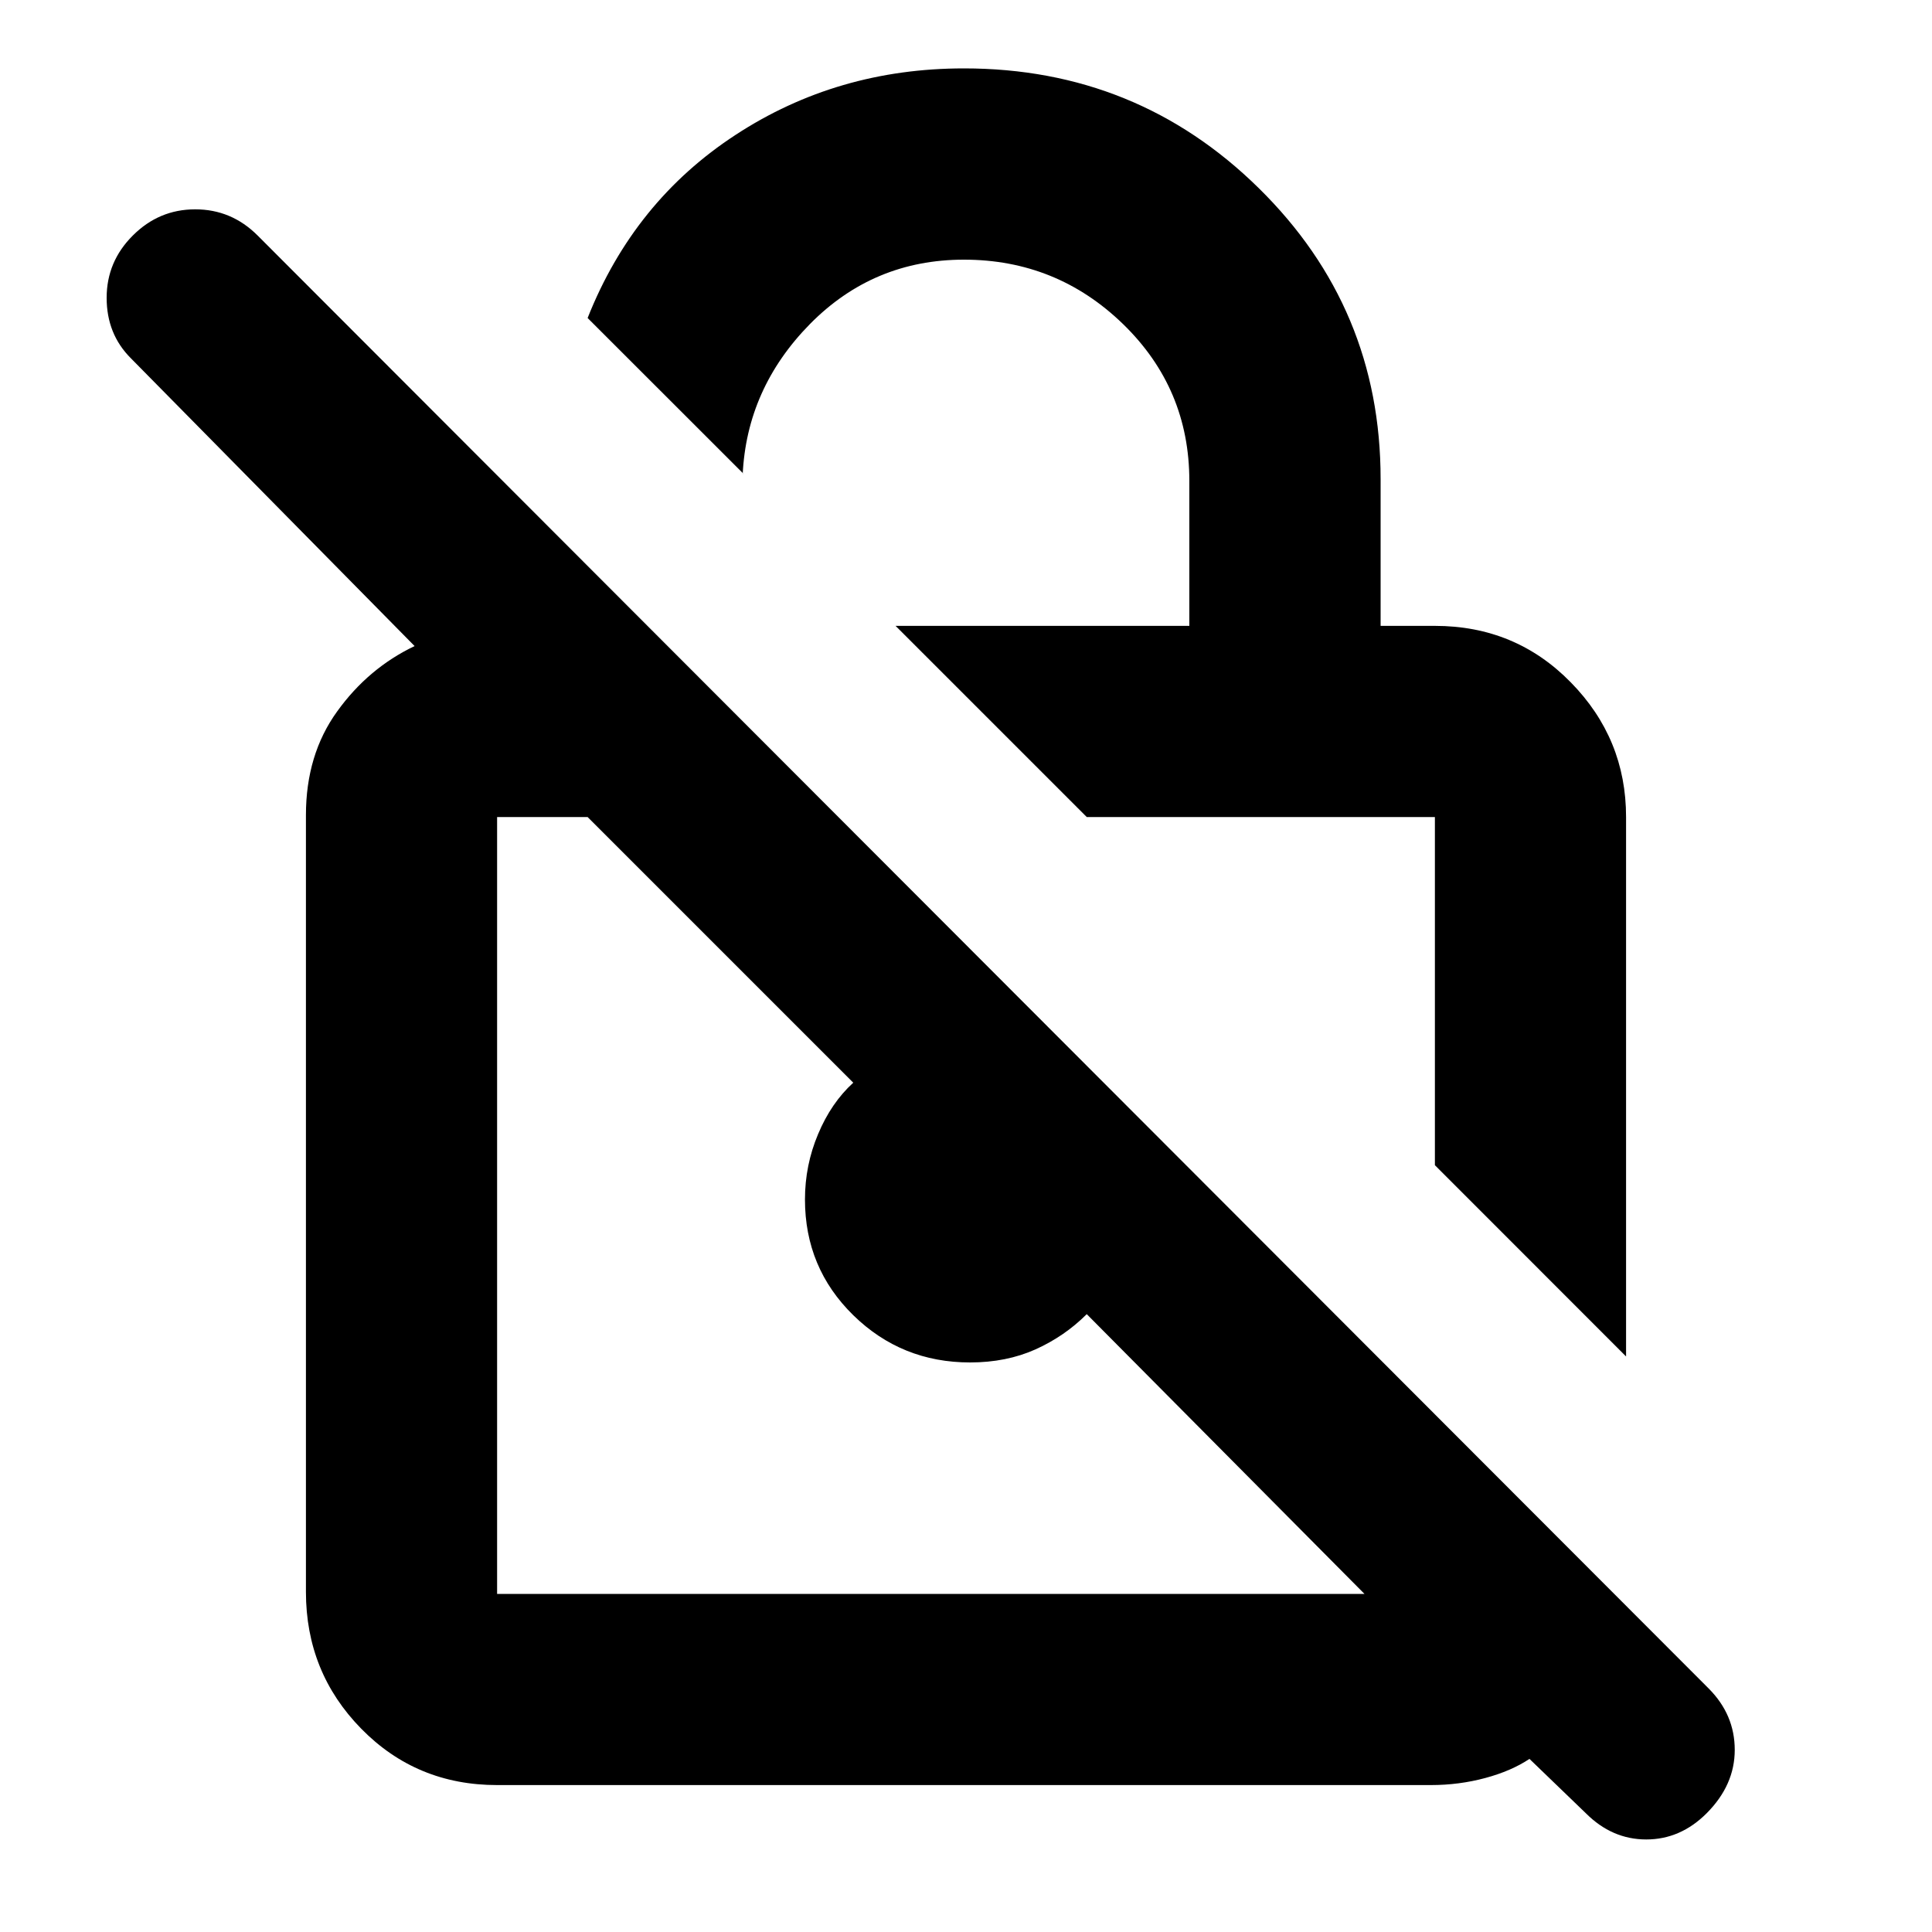 <svg xmlns="http://www.w3.org/2000/svg" height="20" width="20"><path d="m16.833 14.042-1.979-1.98V8.458H11.25L9.271 6.479h3.041v-1.5q0-.958-.687-1.625-.687-.666-1.646-.666-.937 0-1.594.666-.656.667-.697 1.563v-.021L6.083 3.292q.479-1.209 1.532-1.896Q8.667.708 9.979.708q1.792 0 3.052 1.24 1.261 1.24 1.261 3.01v1.521h.562q.834 0 1.406.584.573.583.573 1.395ZM5.146 18.479q-.834 0-1.406-.583-.573-.584-.573-1.417V8.438q0-.626.323-1.073.322-.448.802-.677l-2.938-2.98q-.25-.25-.25-.625t.271-.645q.271-.271.646-.271t.646.271l15.021 15.041q.27.271.27.636 0 .364-.291.656-.271.271-.625.271t-.625-.271l-.584-.563q-.187.125-.458.198-.271.073-.563.073Zm8.979-1.979-2.875-2.896q-.229.229-.531.365-.302.135-.677.135-.709 0-1.209-.489-.5-.49-.5-1.198 0-.355.136-.677.135-.323.364-.532l-2.75-2.75h-.937V16.5Zm-4.021-4.021Zm2.958-2.229Z"/></svg>